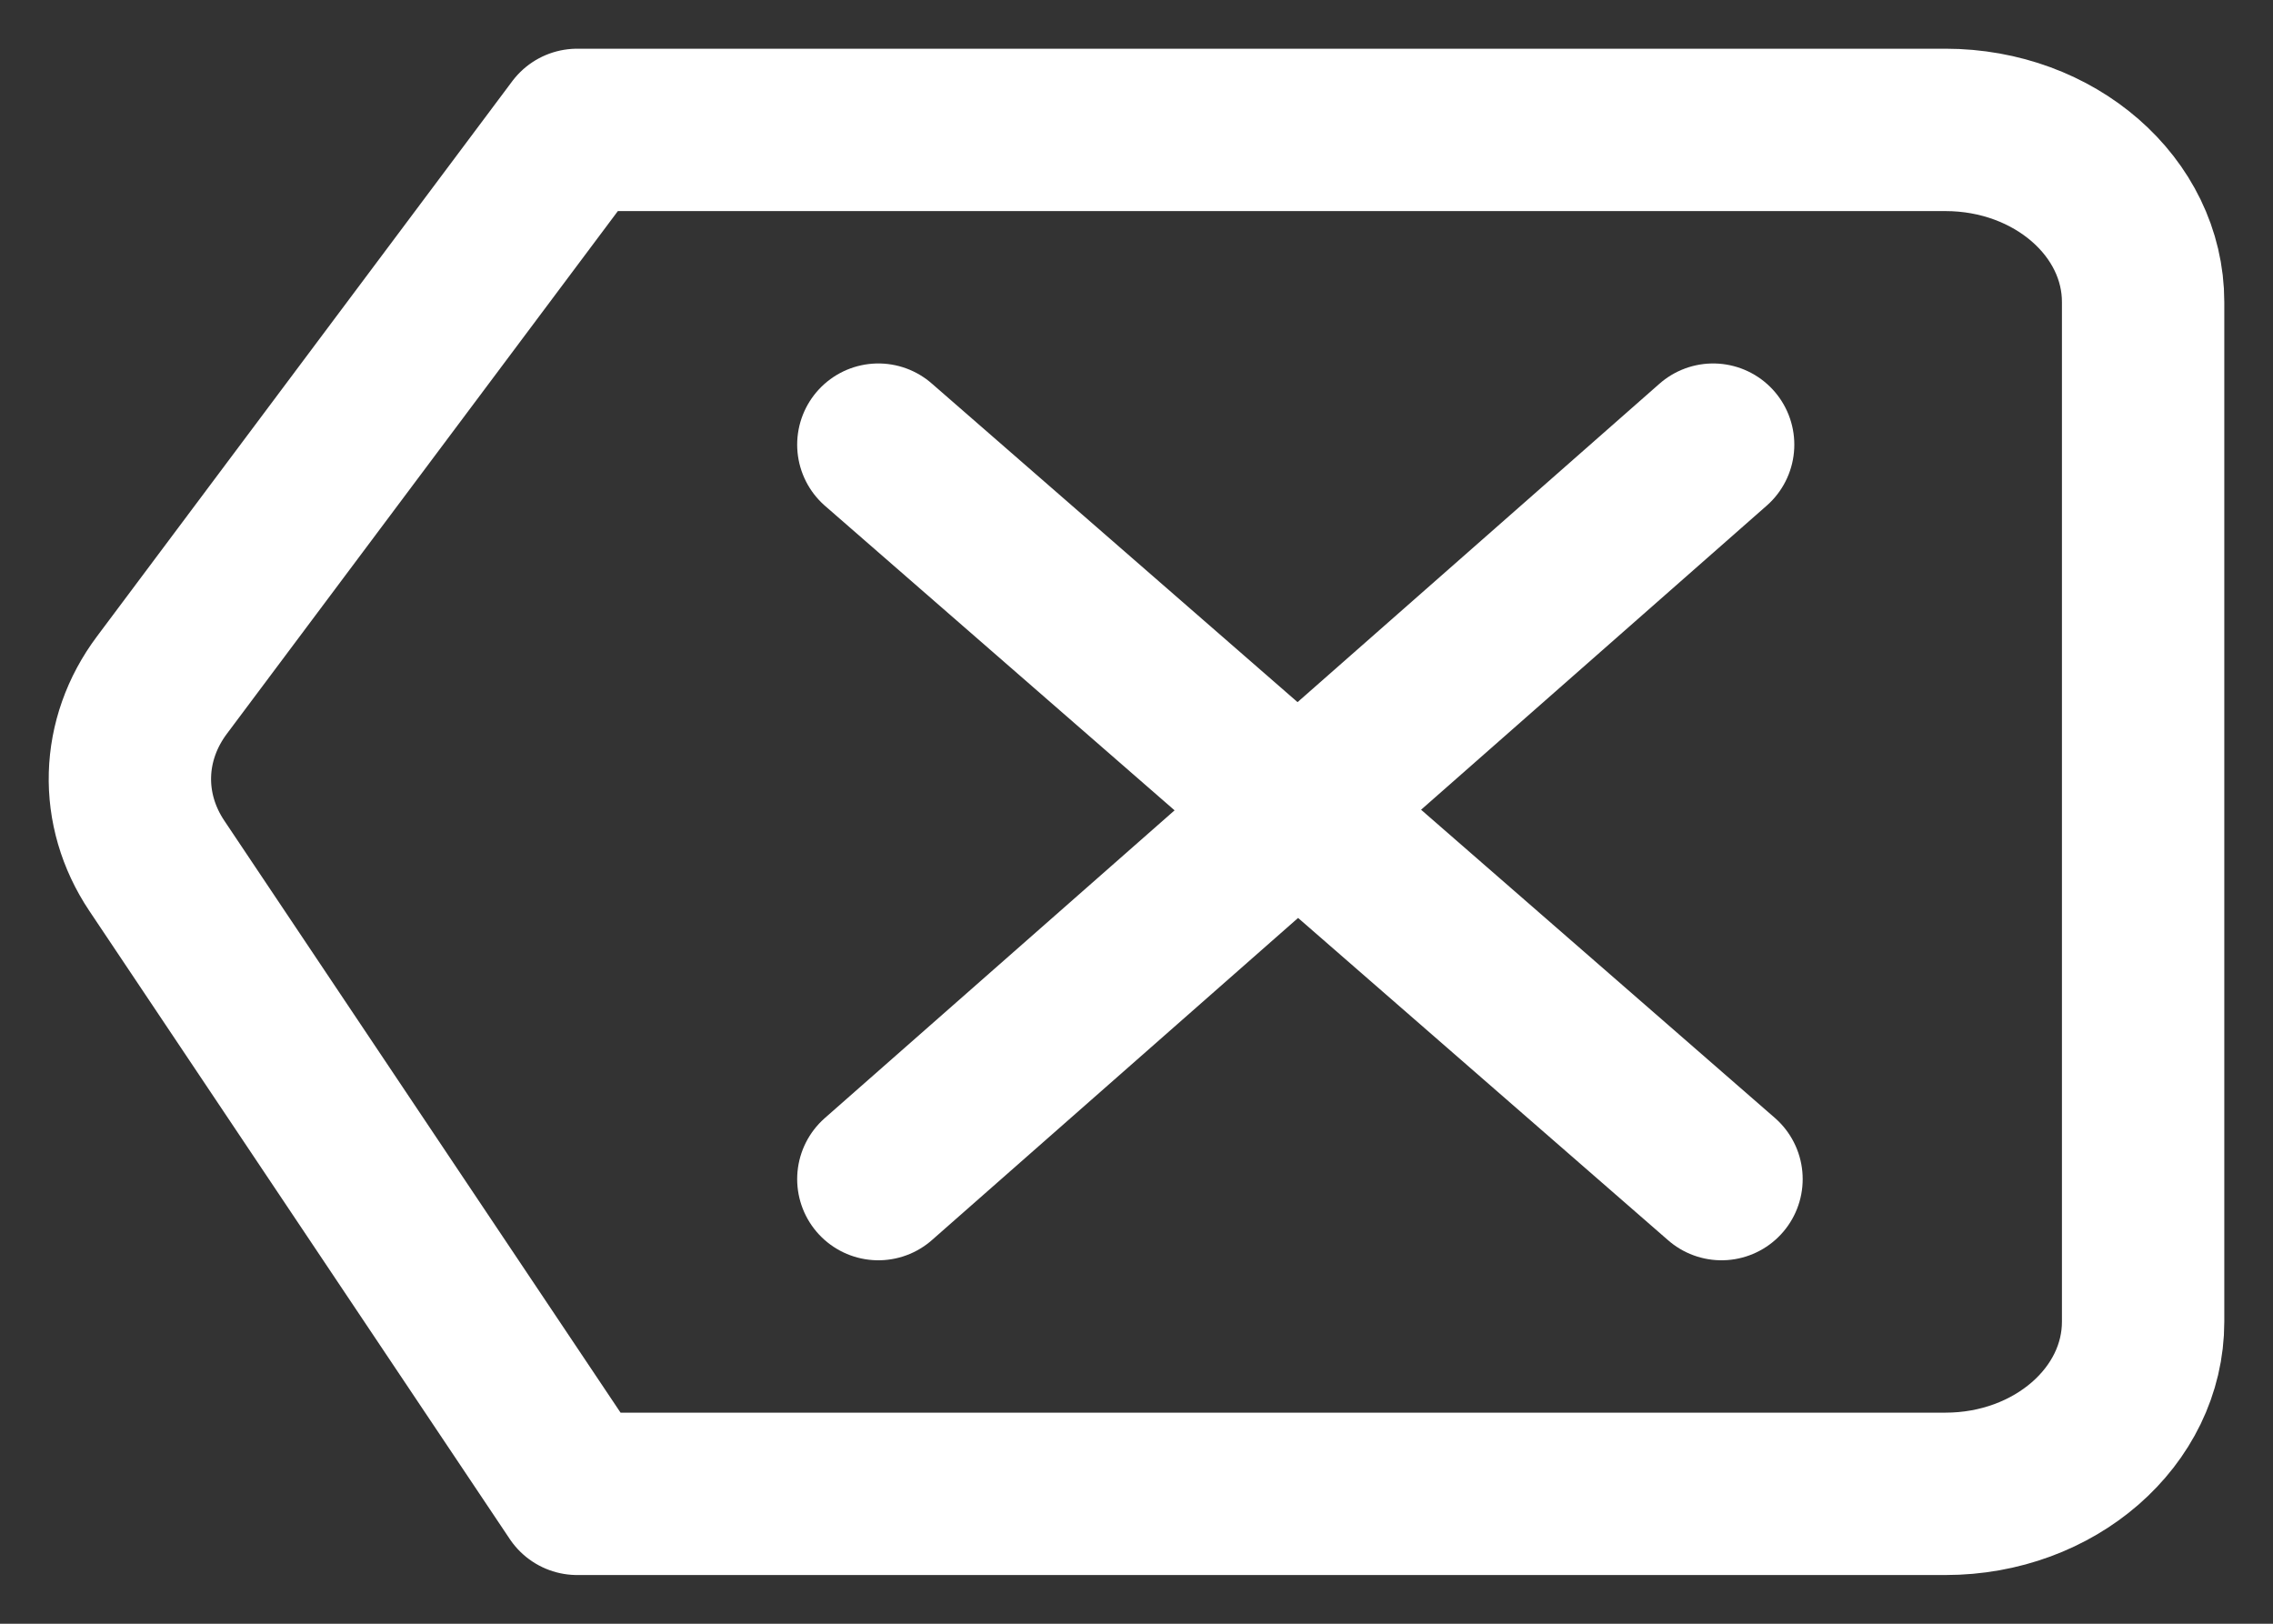 <svg width="35" height="25" viewBox="0 0 35 25" fill="none" xmlns="http://www.w3.org/2000/svg">
<rect x="0" y="0" width="35" height="25" fill="#333333" stroke="none"/>
<path d="M8.888 2L2.494 10.547C1.865 11.386 1.835 12.463 2.414 13.329L8.888 23H29.956C31.637 23 33 21.813 33 20.349V4.651C33 3.187 31.637 2 29.956 2H8.888Z" stroke="white" stroke-width="2.5" stroke-linecap="round" stroke-linejoin="round"/>
<path d="M13.525 6.846L26.508 18.154" stroke="white" stroke-width="2.5" stroke-linecap="round" stroke-linejoin="round"/>
<path d="M13.525 18.154L26.379 6.846" stroke="white" stroke-width="2.5" stroke-linecap="round" stroke-linejoin="round"/>
</svg>
